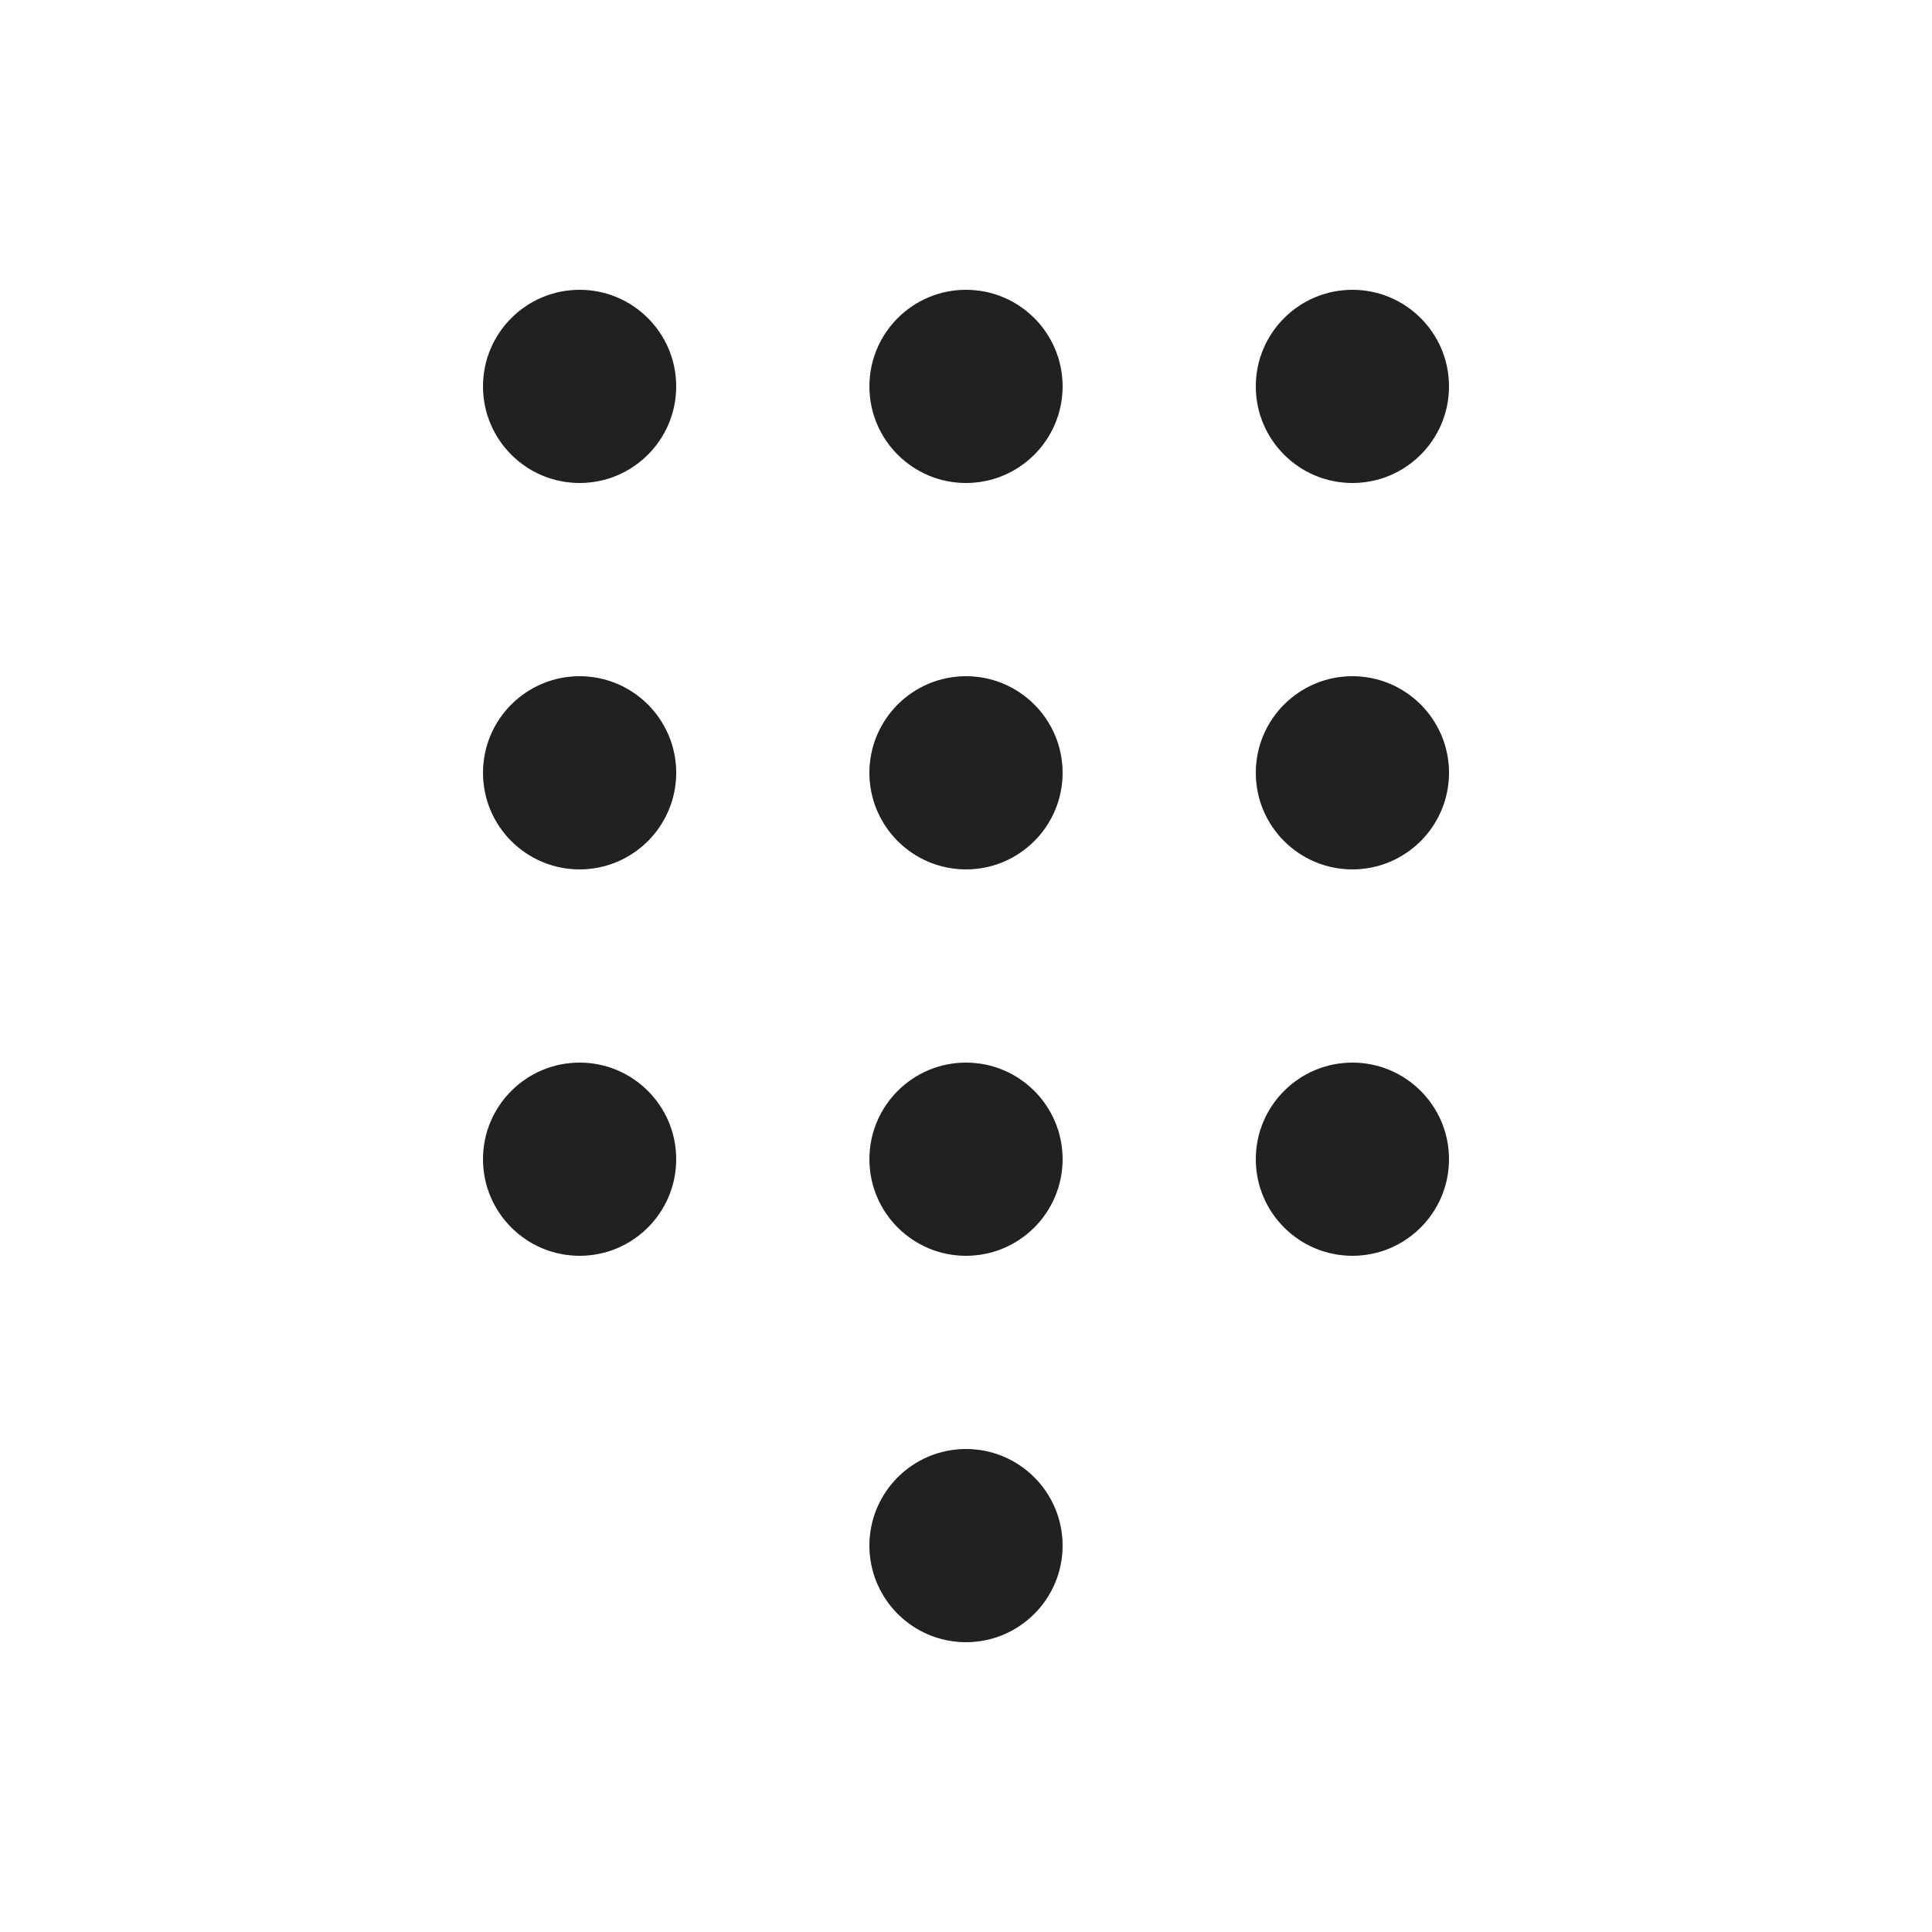<svg viewBox="0 0 20 20" fill="none" xmlns="http://www.w3.org/2000/svg">
<path d="M6 5C6.552 5 7 4.552 7 4C7 3.448 6.552 3 6 3C5.448 3 5 3.448 5 4C5 4.552 5.448 5 6 5ZM6 9C6.552 9 7 8.552 7 8C7 7.448 6.552 7 6 7C5.448 7 5 7.448 5 8C5 8.552 5.448 9 6 9ZM7 12C7 12.552 6.552 13 6 13C5.448 13 5 12.552 5 12C5 11.448 5.448 11 6 11C6.552 11 7 11.448 7 12ZM10 5C10.552 5 11 4.552 11 4C11 3.448 10.552 3 10 3C9.448 3 9 3.448 9 4C9 4.552 9.448 5 10 5ZM11 8C11 8.552 10.552 9 10 9C9.448 9 9 8.552 9 8C9 7.448 9.448 7 10 7C10.552 7 11 7.448 11 8ZM10 13C10.552 13 11 12.552 11 12C11 11.448 10.552 11 10 11C9.448 11 9 11.448 9 12C9 12.552 9.448 13 10 13ZM11 16C11 16.552 10.552 17 10 17C9.448 17 9 16.552 9 16C9 15.448 9.448 15 10 15C10.552 15 11 15.448 11 16ZM14 5C14.552 5 15 4.552 15 4C15 3.448 14.552 3 14 3C13.448 3 13 3.448 13 4C13 4.552 13.448 5 14 5ZM15 8C15 8.552 14.552 9 14 9C13.448 9 13 8.552 13 8C13 7.448 13.448 7 14 7C14.552 7 15 7.448 15 8ZM14 13C14.552 13 15 12.552 15 12C15 11.448 14.552 11 14 11C13.448 11 13 11.448 13 12C13 12.552 13.448 13 14 13Z" fill="#212121"/>
</svg>
